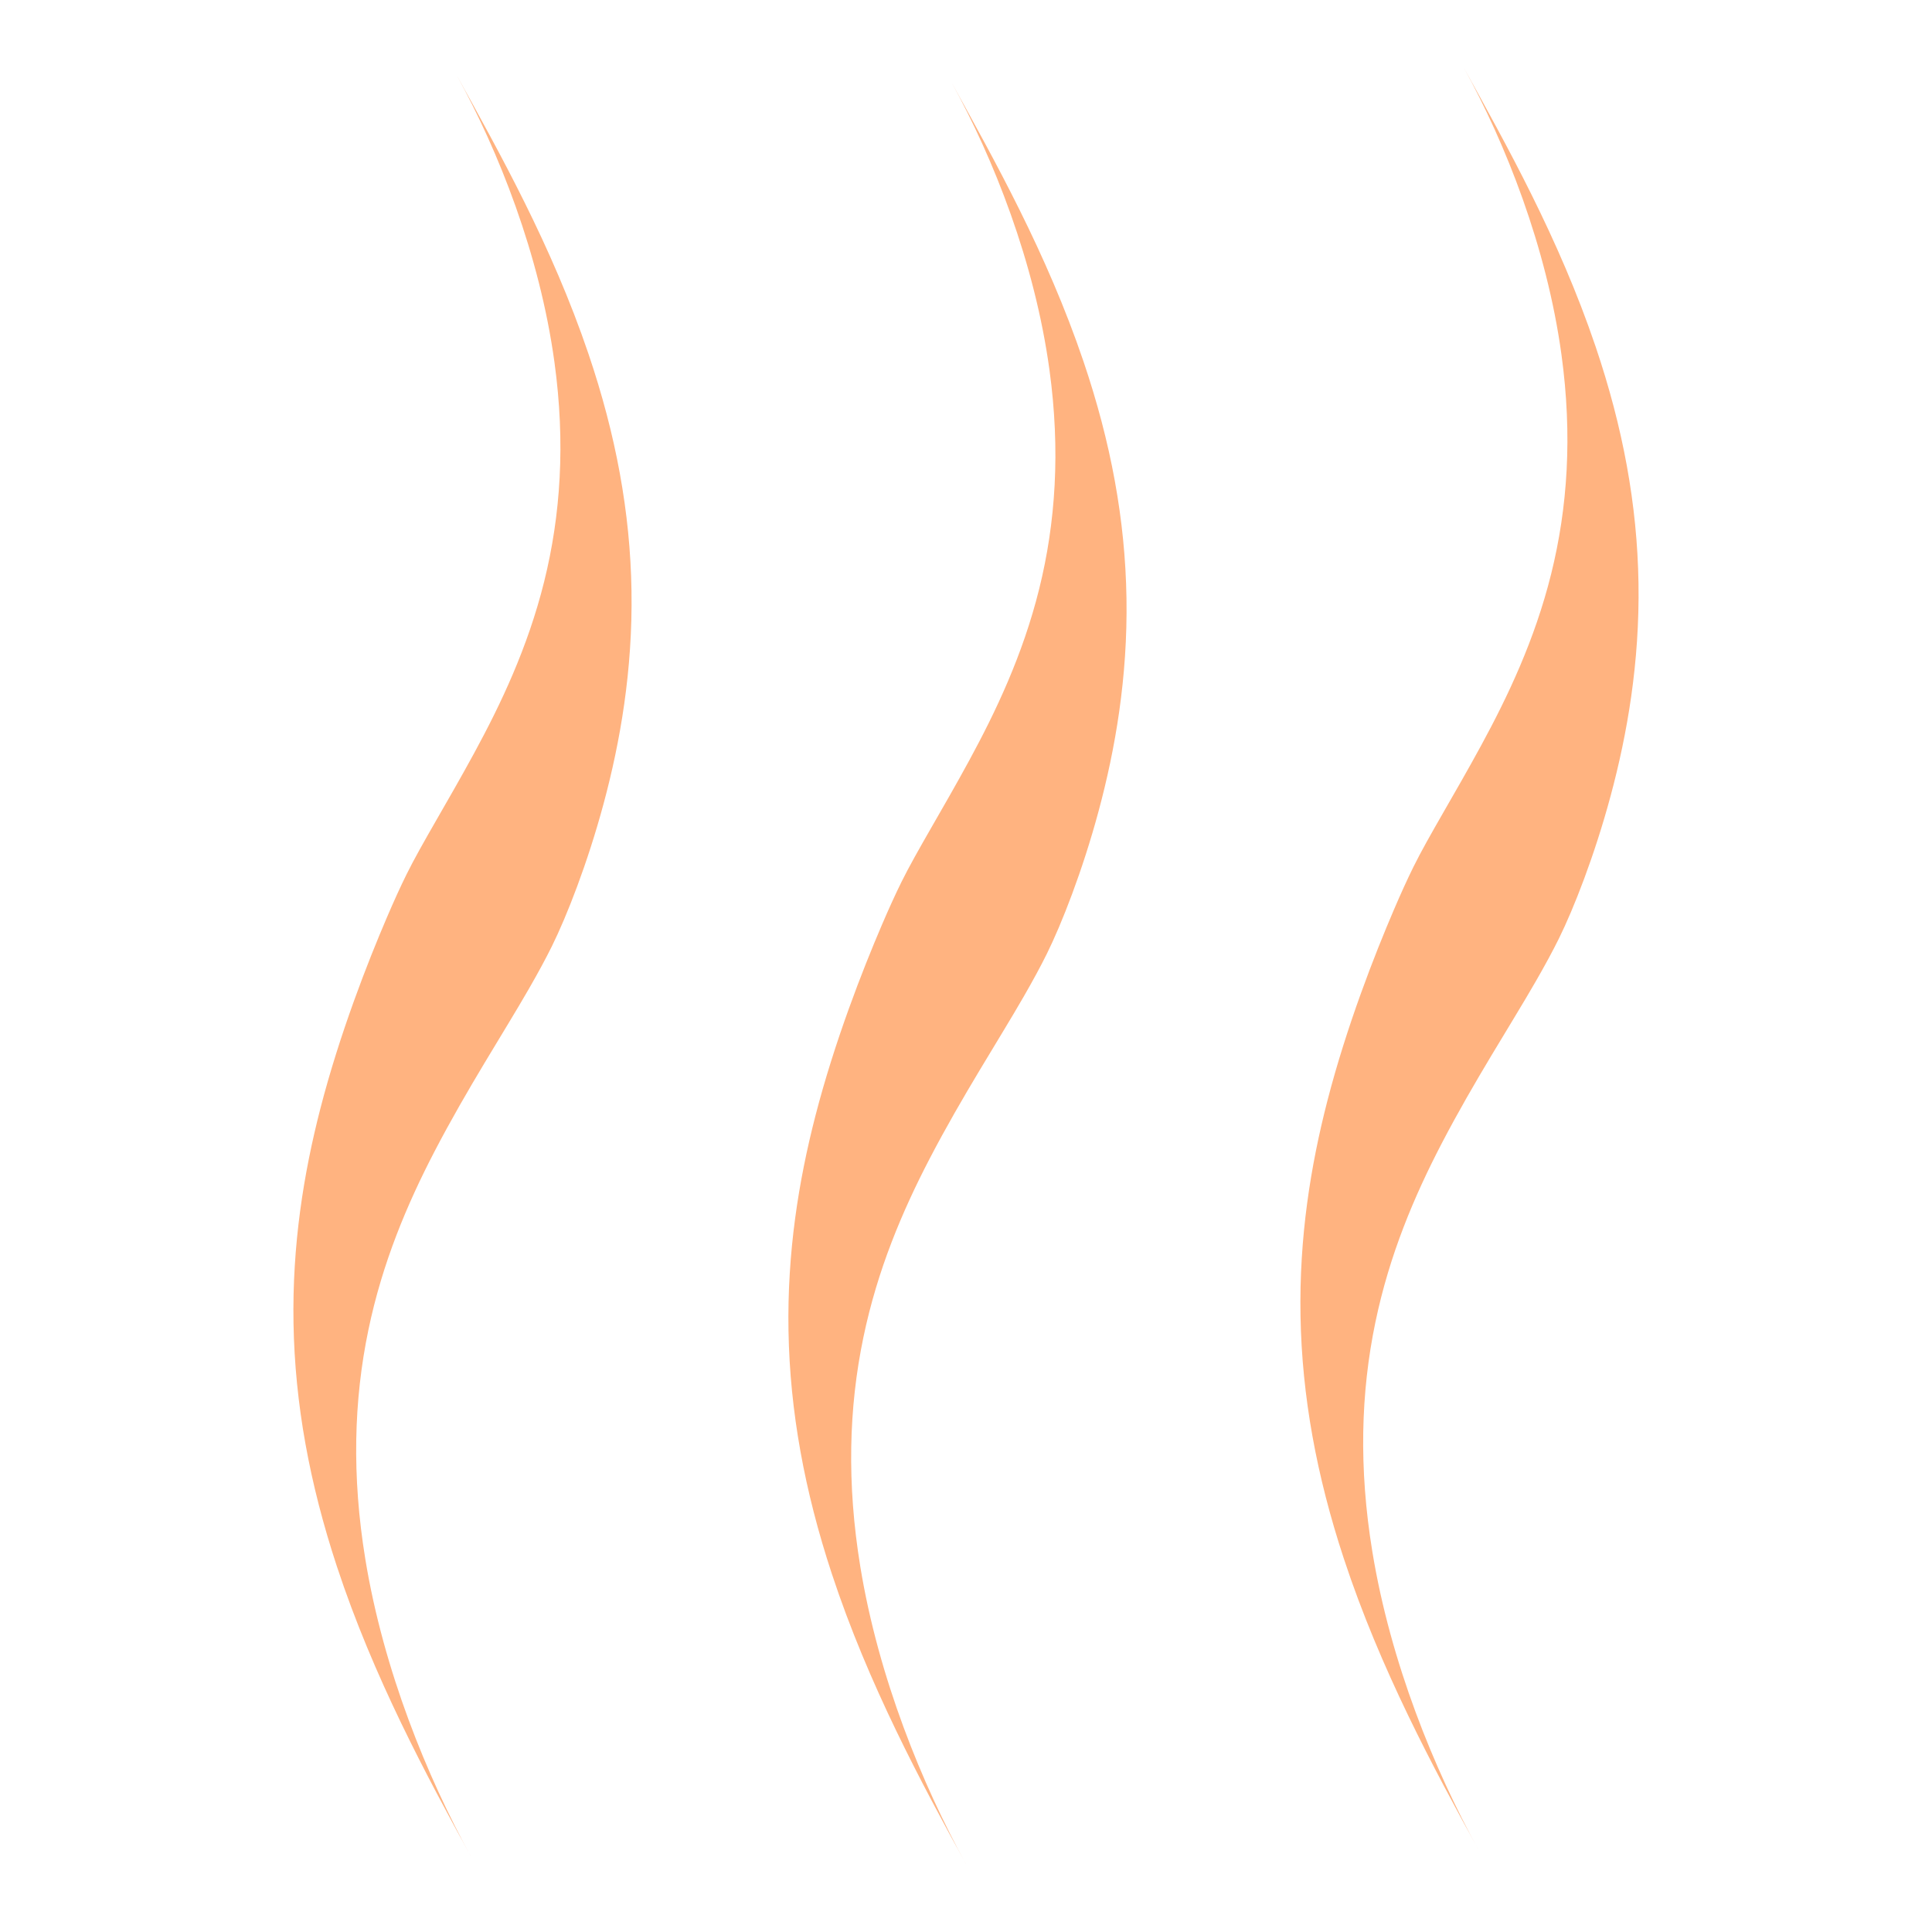 <?xml version="1.0" encoding="UTF-8"?>
<svg version="1.1" viewBox="0 0 64 64" xmlns="http://www.w3.org/2000/svg">
 <g fill="#ffb380">
  <path d="m15.599 61.497c-1.444-2.629-2.894-6.159-3.497-9.847-0.452-2.76-0.383-5.266 0.101-7.592 0.466-2.243 1.29-4.182 2.195-5.922 1.088-2.091 2.275-3.905 3.125-5.385 0.298-0.519 0.552-0.986 0.759-1.405 0.487-0.986 1.177-2.732 1.715-4.731 0.549-2.041 0.964-4.416 0.922-7.048-0.041-2.59-0.515-5.157-1.422-7.836-1.213-3.585-2.966-6.702-4.359-9.223 1.373 2.485 2.739 5.922 3.229 9.491 0.369 2.689 0.202 5.08-0.34 7.264-0.546 2.199-1.445 4.074-2.316 5.678-0.889 1.637-1.748 3.019-2.245 4.026-0.197 0.398-0.419 0.885-0.653 1.432-0.63 1.47-1.561 3.845-2.198 6.315-0.56 2.17-0.937 4.535-0.892 7.125 0.046 2.663 0.532 5.303 1.434 8.042 1.214 3.684 2.984 6.961 4.442 9.614z"/>
  <path d="m31.996 61.745c-1.444-2.629-2.894-6.159-3.497-9.847-0.452-2.76-0.383-5.266 0.101-7.592 0.466-2.243 1.29-4.182 2.195-5.922 1.088-2.091 2.275-3.905 3.125-5.385 0.298-0.519 0.552-0.986 0.759-1.405 0.487-0.986 1.177-2.732 1.715-4.731 0.549-2.041 0.964-4.416 0.922-7.048-0.041-2.59-0.515-5.157-1.422-7.836-1.213-3.585-2.966-6.702-4.359-9.223 1.373 2.485 2.739 5.922 3.229 9.491 0.369 2.689 0.202 5.08-0.34 7.264-0.546 2.199-1.445 4.074-2.316 5.678-0.889 1.637-1.748 3.019-2.245 4.026-0.197 0.398-0.419 0.885-0.653 1.432-0.63 1.47-1.561 3.845-2.198 6.315-0.56 2.17-0.937 4.535-0.892 7.125 0.046 2.663 0.532 5.303 1.434 8.042 1.214 3.684 2.984 6.961 4.442 9.614z"/>
  <path d="m48.957 61.243c-1.444-2.629-2.894-6.159-3.497-9.847-0.452-2.76-0.383-5.266 0.101-7.592 0.466-2.243 1.29-4.182 2.195-5.922 1.088-2.091 2.275-3.905 3.125-5.385 0.298-0.519 0.552-0.986 0.759-1.405 0.487-0.986 1.177-2.732 1.715-4.731 0.549-2.041 0.964-4.416 0.922-7.048-0.041-2.59-0.515-5.157-1.422-7.836-1.213-3.585-2.966-6.702-4.359-9.223 1.373 2.485 2.739 5.922 3.229 9.491 0.369 2.689 0.202 5.08-0.34 7.264-0.546 2.199-1.445 4.074-2.316 5.678-0.889 1.637-1.748 3.019-2.245 4.026-0.197 0.398-0.419 0.885-0.653 1.432-0.63 1.47-1.561 3.845-2.198 6.315-0.56 2.17-0.937 4.535-0.892 7.125 0.046 2.663 0.532 5.303 1.434 8.042 1.214 3.684 2.984 6.961 4.442 9.614z"/>
 </g>
</svg>
